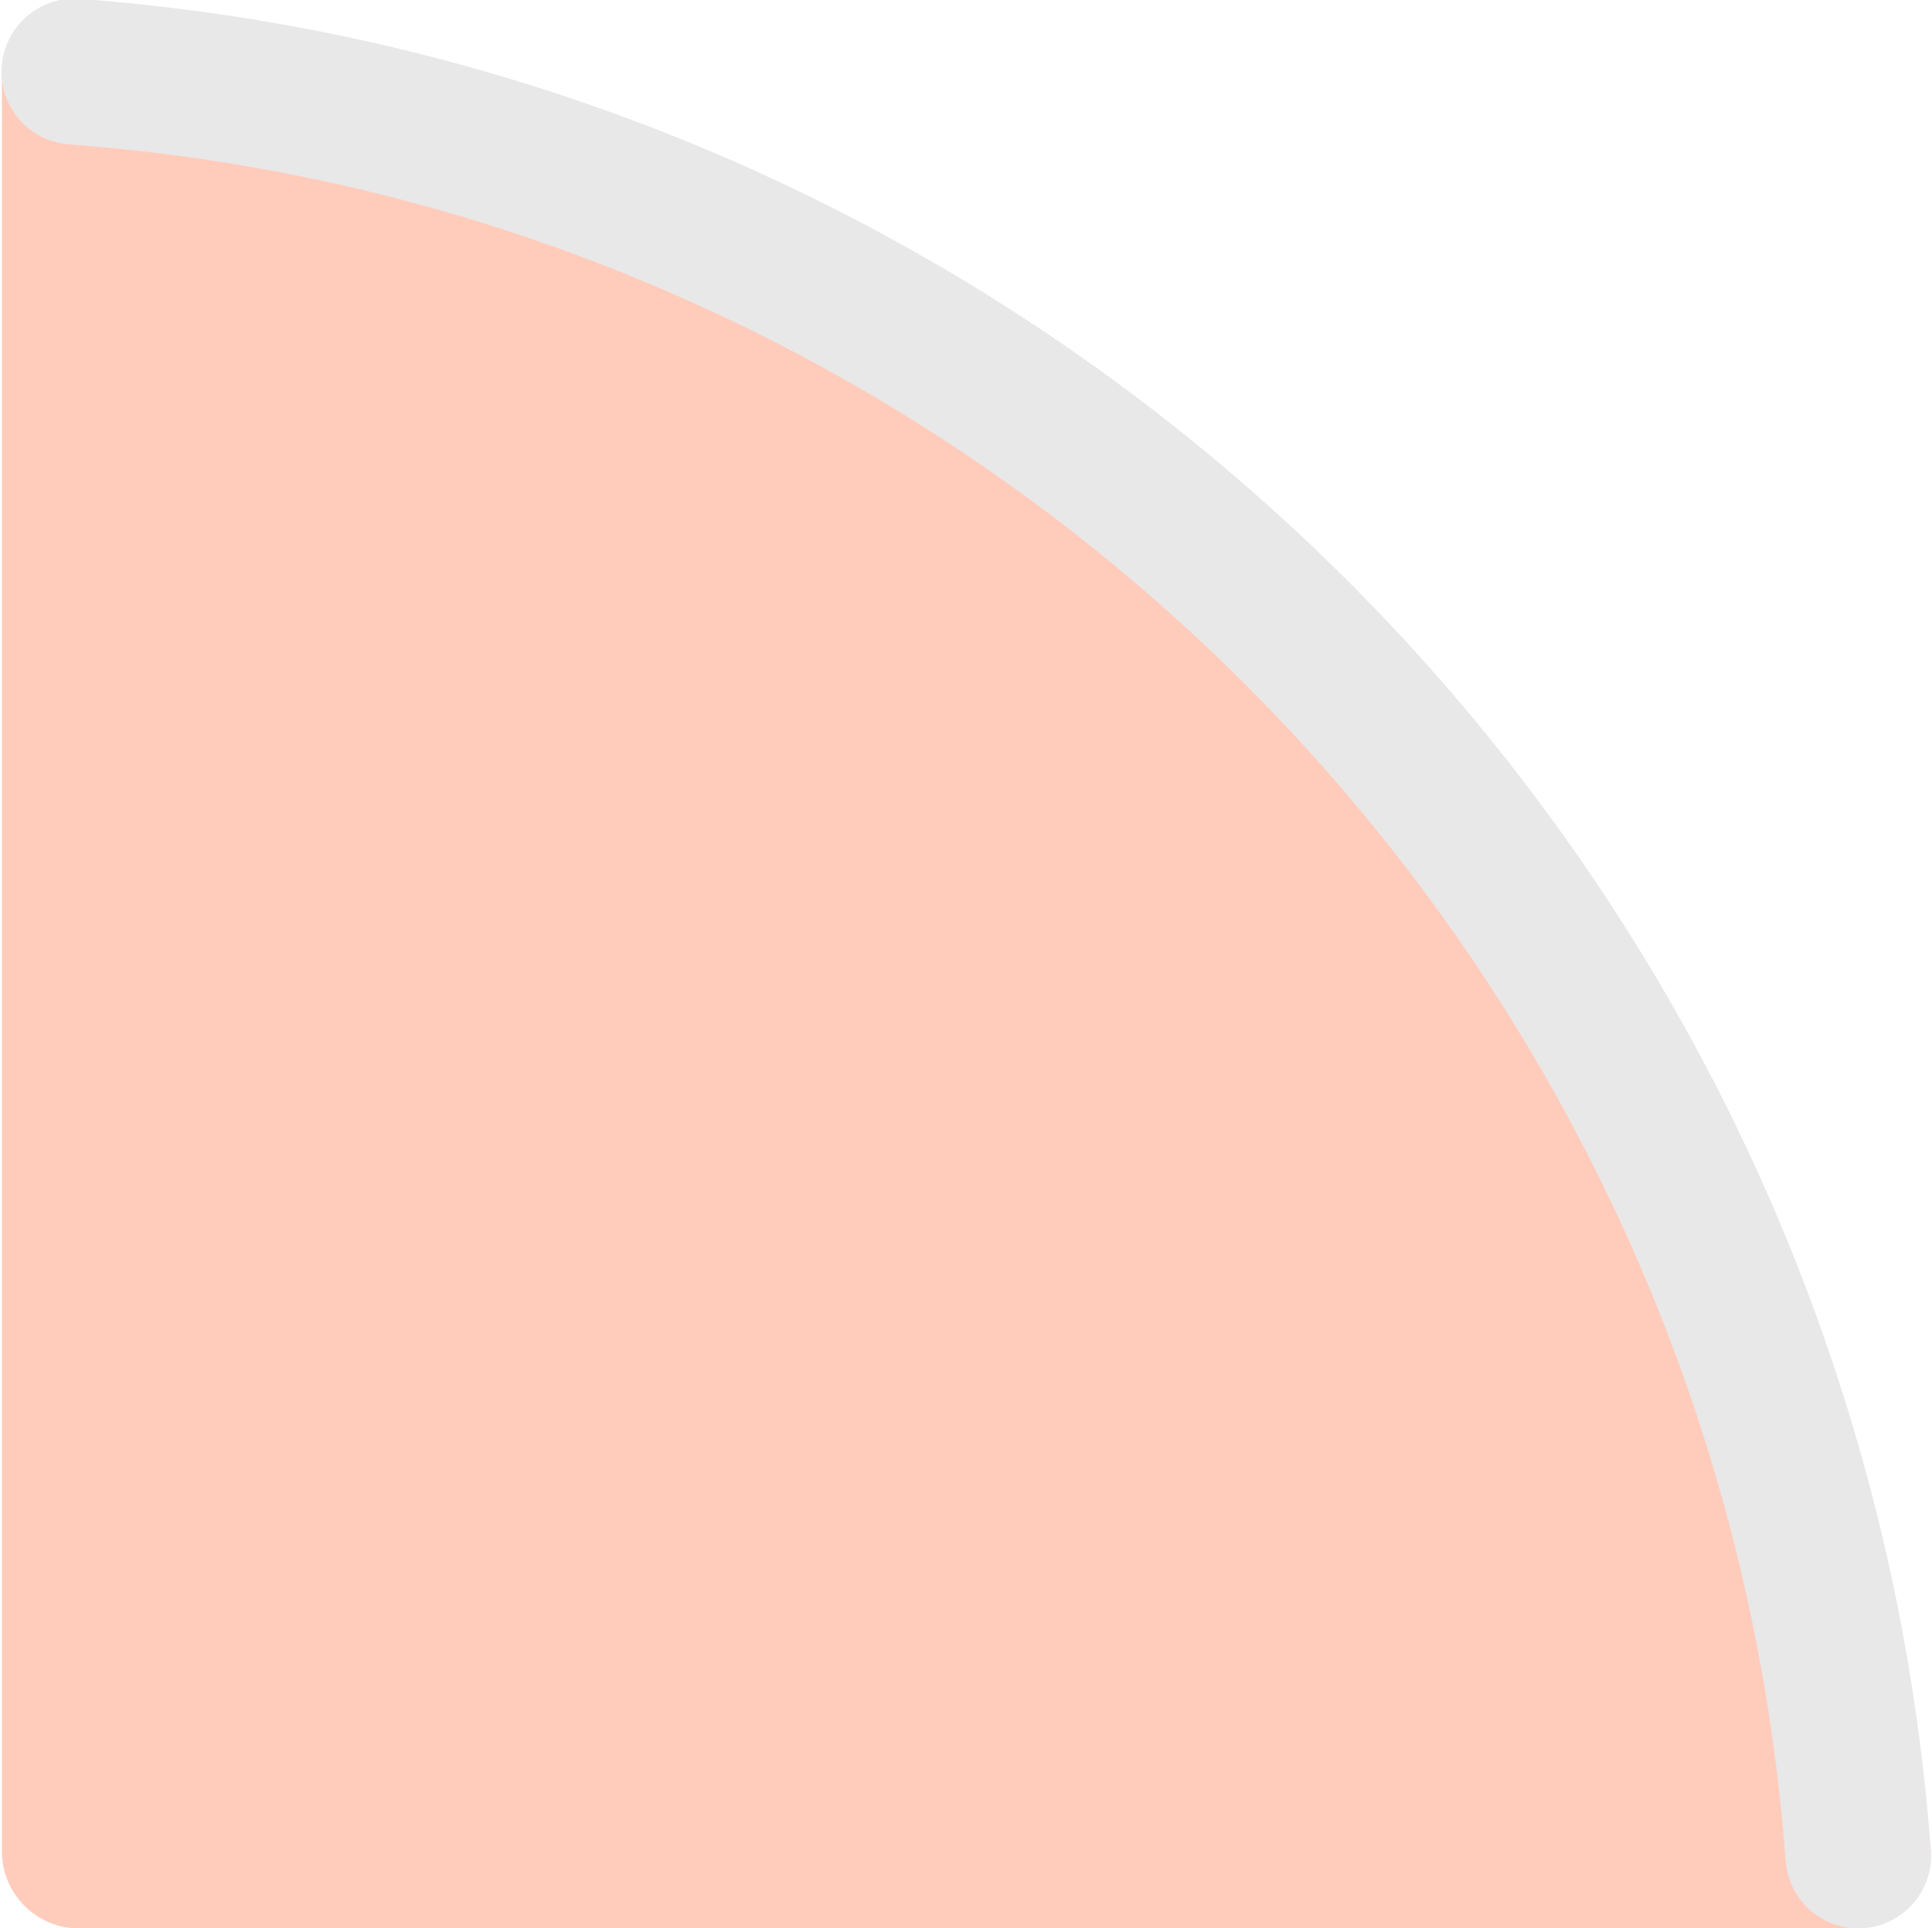 <?xml version="1.0" encoding="utf-8"?>
<!-- Generator: Adobe Illustrator 24.0.0, SVG Export Plug-In . SVG Version: 6.00 Build 0)  -->
<svg version="1.1" id="Layer_1" xmlns="http://www.w3.org/2000/svg" xmlns:xlink="http://www.w3.org/1999/xlink" x="0px" y="0px"
	 viewBox="0 0 503 502" style="enable-background:new 0 0 503 502;" xml:space="preserve">
<style type="text/css">
	.st0{fill:#FFCCBC;}
	.st1{fill:#E8E8E8;}
</style>
<g>
	<path class="st0" d="M482.5,502.1h-462c-11,0-20-9-20-20l0-462C0.4,8.8,9.5-0.3,20.8-0.3l0,0l121.6,43.1l158.2,87l113.9,132.9
		l71.2,175.6l17,43.3v0C502.8,493,493.7,502.1,482.5,502.1z"/>
	<path class="st1" d="M483.8,502.1L483.8,502.1c11,0,19.8-9.4,18.9-20.4c-19.2-257.4-224.6-462.8-482-482C9.8-1.1,0.4,7.6,0.4,18.7
		v0c0,10,7.7,18.2,17.7,18.9c238.5,17.8,429,208.3,446.8,446.8C465.6,494.4,473.9,502.1,483.8,502.1z"/>
</g>
</svg>
